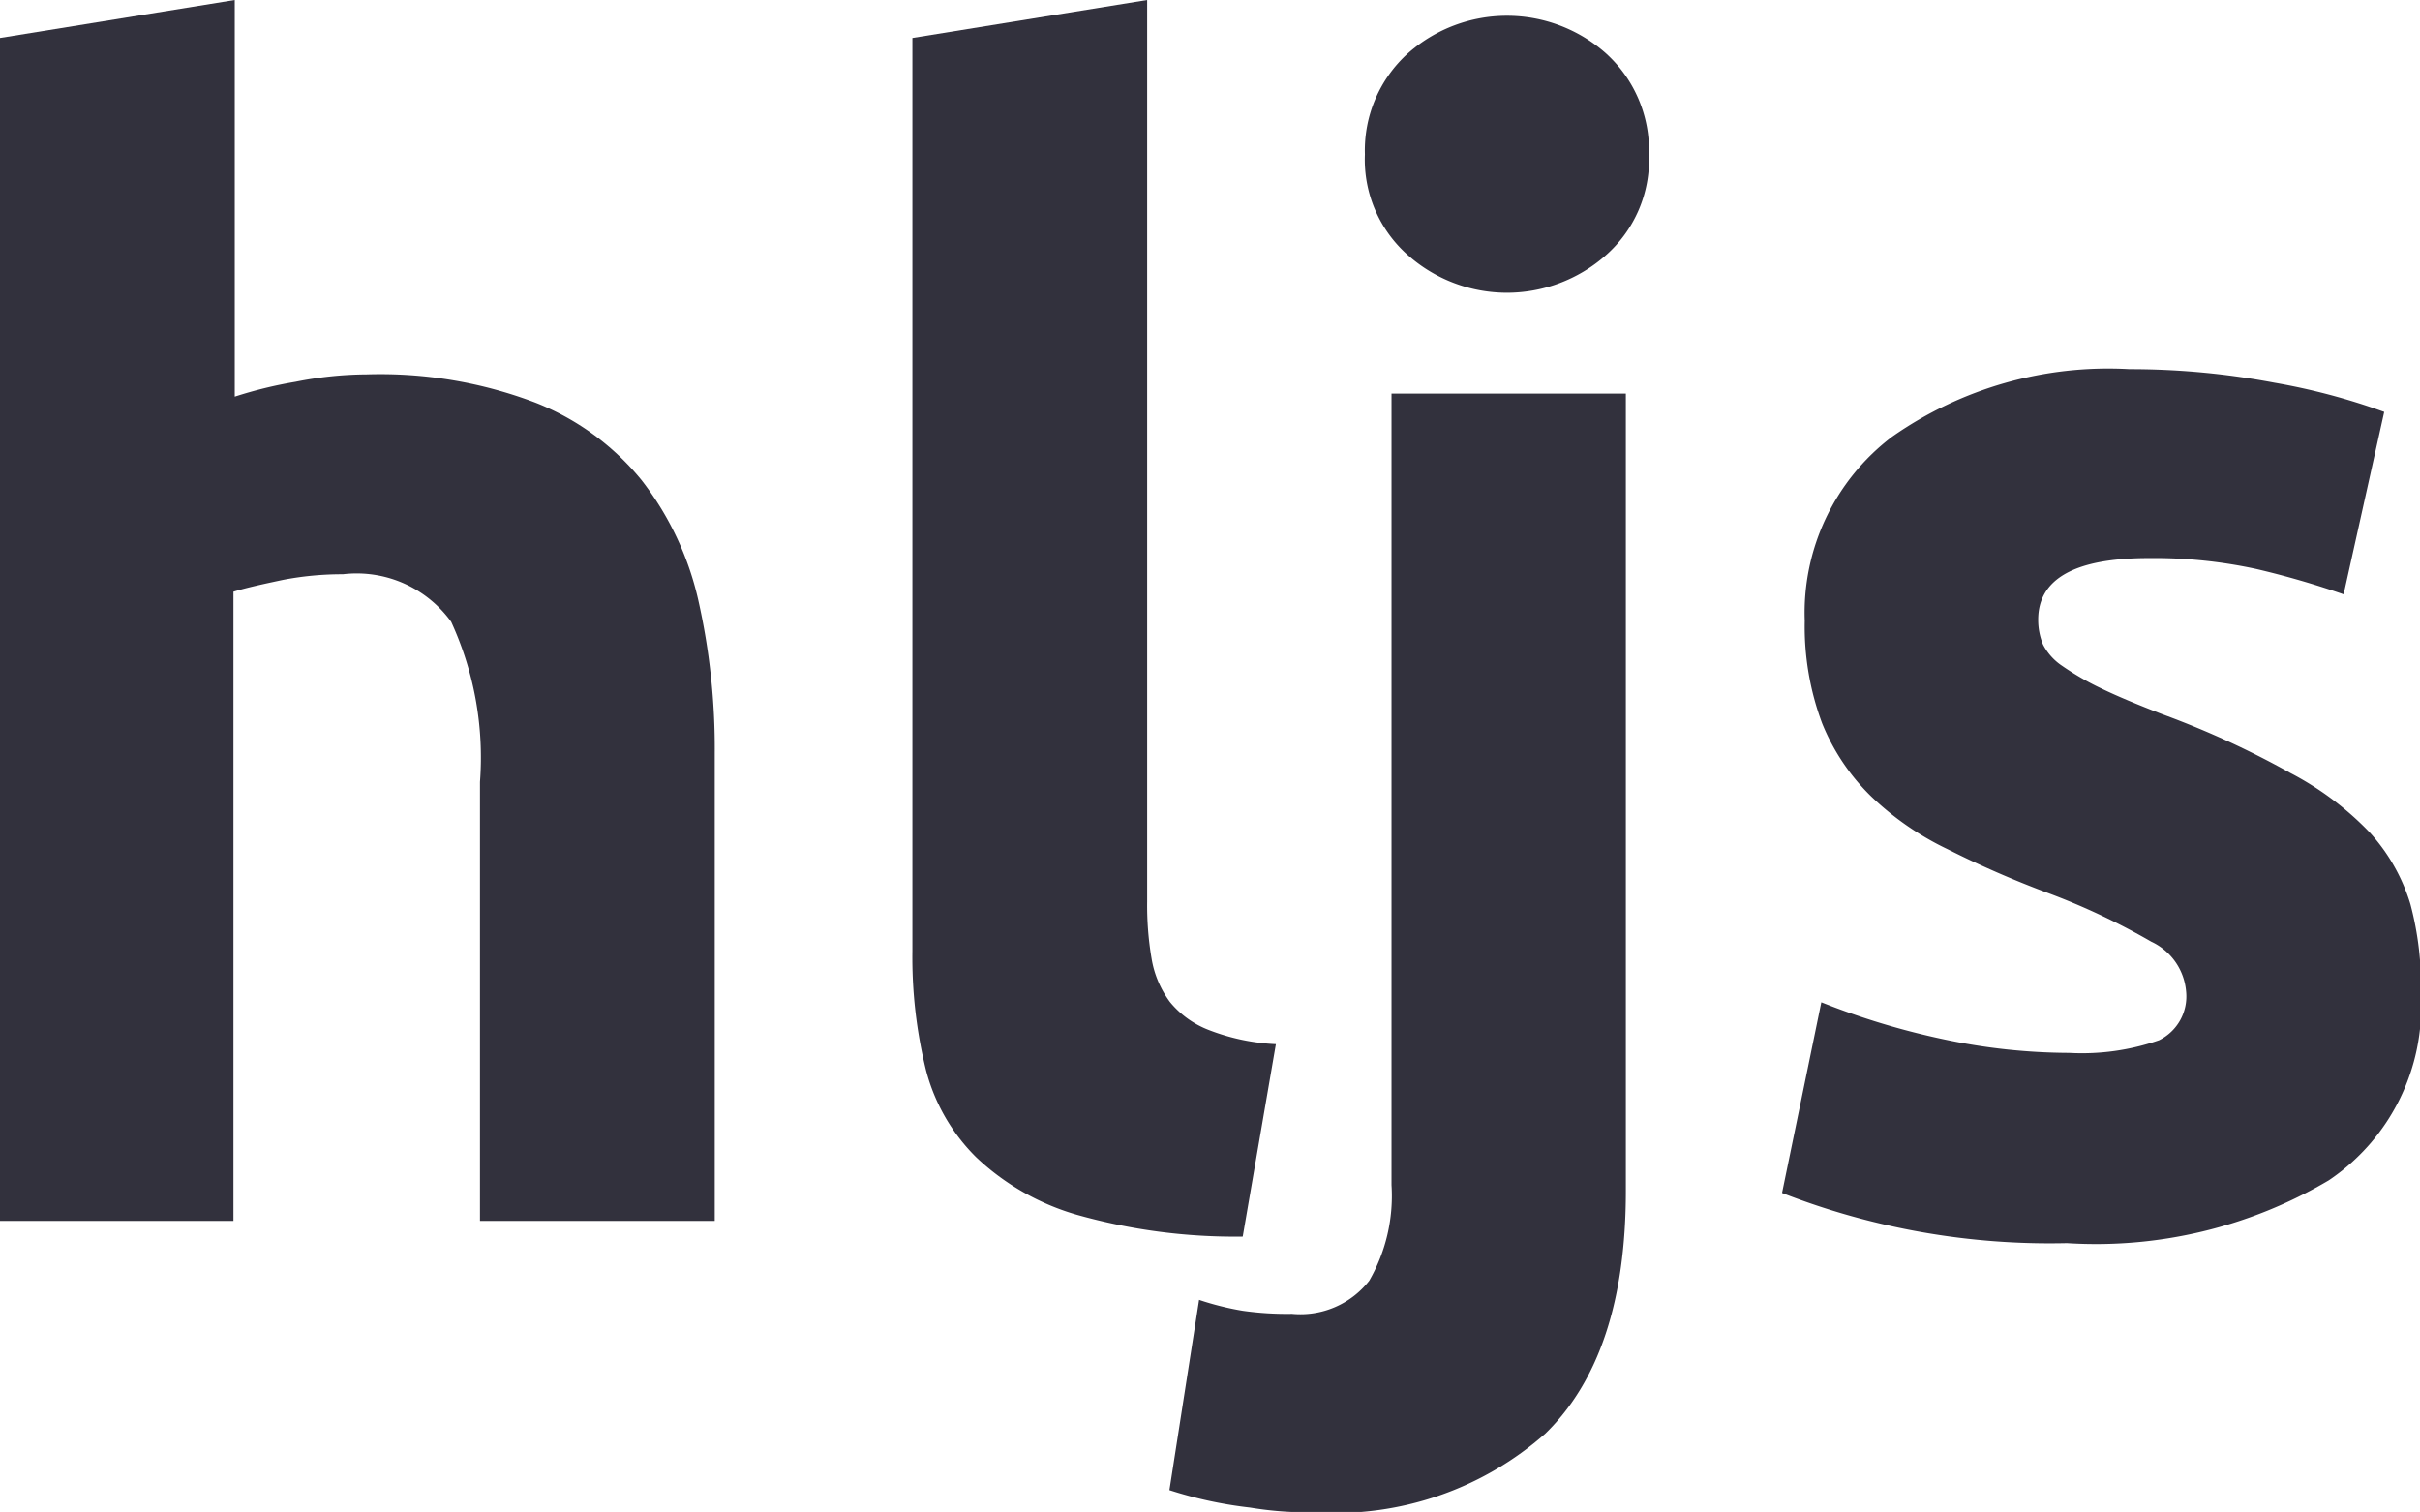 <svg xmlns="http://www.w3.org/2000/svg" width="55.46" height="34.65" viewBox="0 0 55.46 34.65">
  <defs>
    <style>
      .a {
        fill: #32313d;
      }
    </style>
  </defs>
  <title>icon_hljs</title>
  <g>
    <path class="a" d="M2.52,30.52V3.41L7.9,2.54v9.09a9.75,9.75,0,0,1,1.39-.34,8.54,8.54,0,0,1,1.64-.17,10,10,0,0,1,3.84.64,5.93,5.93,0,0,1,2.45,1.78,7,7,0,0,1,1.3,2.74,15.4,15.4,0,0,1,.38,3.53V30.52H13.52V20.46a7.44,7.44,0,0,0-.66-3.67,2.67,2.67,0,0,0-2.48-1.09A7.19,7.19,0,0,0,9,15.83c-.42.09-.8.17-1.13.27V30.52Z" transform="translate(-2.52 -2.54)"/>
    <path class="a" d="M31,30.88a13.35,13.35,0,0,1-3.8-.5,5.62,5.62,0,0,1-2.31-1.32,4.35,4.35,0,0,1-1.15-2,10.82,10.82,0,0,1-.31-2.72V3.41l5.38-.87V23.2a7.23,7.23,0,0,0,.1,1.3,2.3,2.3,0,0,0,.42,1,2.14,2.14,0,0,0,.88.64,4.86,4.86,0,0,0,1.55.33Z" transform="translate(-2.52 -2.54)"/>
    <path class="a" d="M32.67,37.2c-.34,0-.84,0-1.5-.11a9.45,9.45,0,0,1-1.85-.4L30,32.33a6.53,6.53,0,0,0,1,.25,7.16,7.16,0,0,0,1.13.07,2,2,0,0,0,1.77-.76,3.9,3.9,0,0,0,.51-2.19V11.56h5.37V29.84q0,3.75-1.84,5.55A7.27,7.27,0,0,1,32.67,37.2ZM40.31,6.08a2.92,2.92,0,0,1-1,2.32,3.42,3.42,0,0,1-4.51,0,2.92,2.92,0,0,1-1-2.32,3,3,0,0,1,1-2.33,3.42,3.42,0,0,1,4.51,0A3,3,0,0,1,40.31,6.08Z" transform="translate(-2.52 -2.54)"/>
    <path class="a" d="M49.94,26.67A5.38,5.38,0,0,0,52,26.38a1.12,1.12,0,0,0,.62-1.12,1.39,1.39,0,0,0-.8-1.14A15.63,15.63,0,0,0,49.44,23a22.88,22.88,0,0,1-2.29-1,6.7,6.7,0,0,1-1.75-1.21,4.91,4.91,0,0,1-1.12-1.67,6.31,6.31,0,0,1-.4-2.35,5.06,5.06,0,0,1,2-4.22,8.63,8.63,0,0,1,5.44-1.55,17.81,17.81,0,0,1,3.32.31,14.76,14.76,0,0,1,2.52.67l-.93,4.18a19.87,19.87,0,0,0-2-.58,11,11,0,0,0-2.47-.25c-1.68,0-2.53.47-2.53,1.41a1.48,1.48,0,0,0,.11.57,1.31,1.31,0,0,0,.44.49,6.28,6.28,0,0,0,.88.51c.37.18.85.38,1.42.6A20.37,20.37,0,0,1,55,20.25a7,7,0,0,1,1.83,1.37,4.28,4.28,0,0,1,.93,1.64A7.24,7.24,0,0,1,58,25.34a4.8,4.8,0,0,1-2.11,4.25,10.48,10.48,0,0,1-6,1.44,16.88,16.88,0,0,1-6.53-1.15l.9-4.37a17.17,17.17,0,0,0,2.81.85A14,14,0,0,0,49.94,26.67Z" transform="translate(-2.52 -2.54)"/>
  </g>
</svg>
